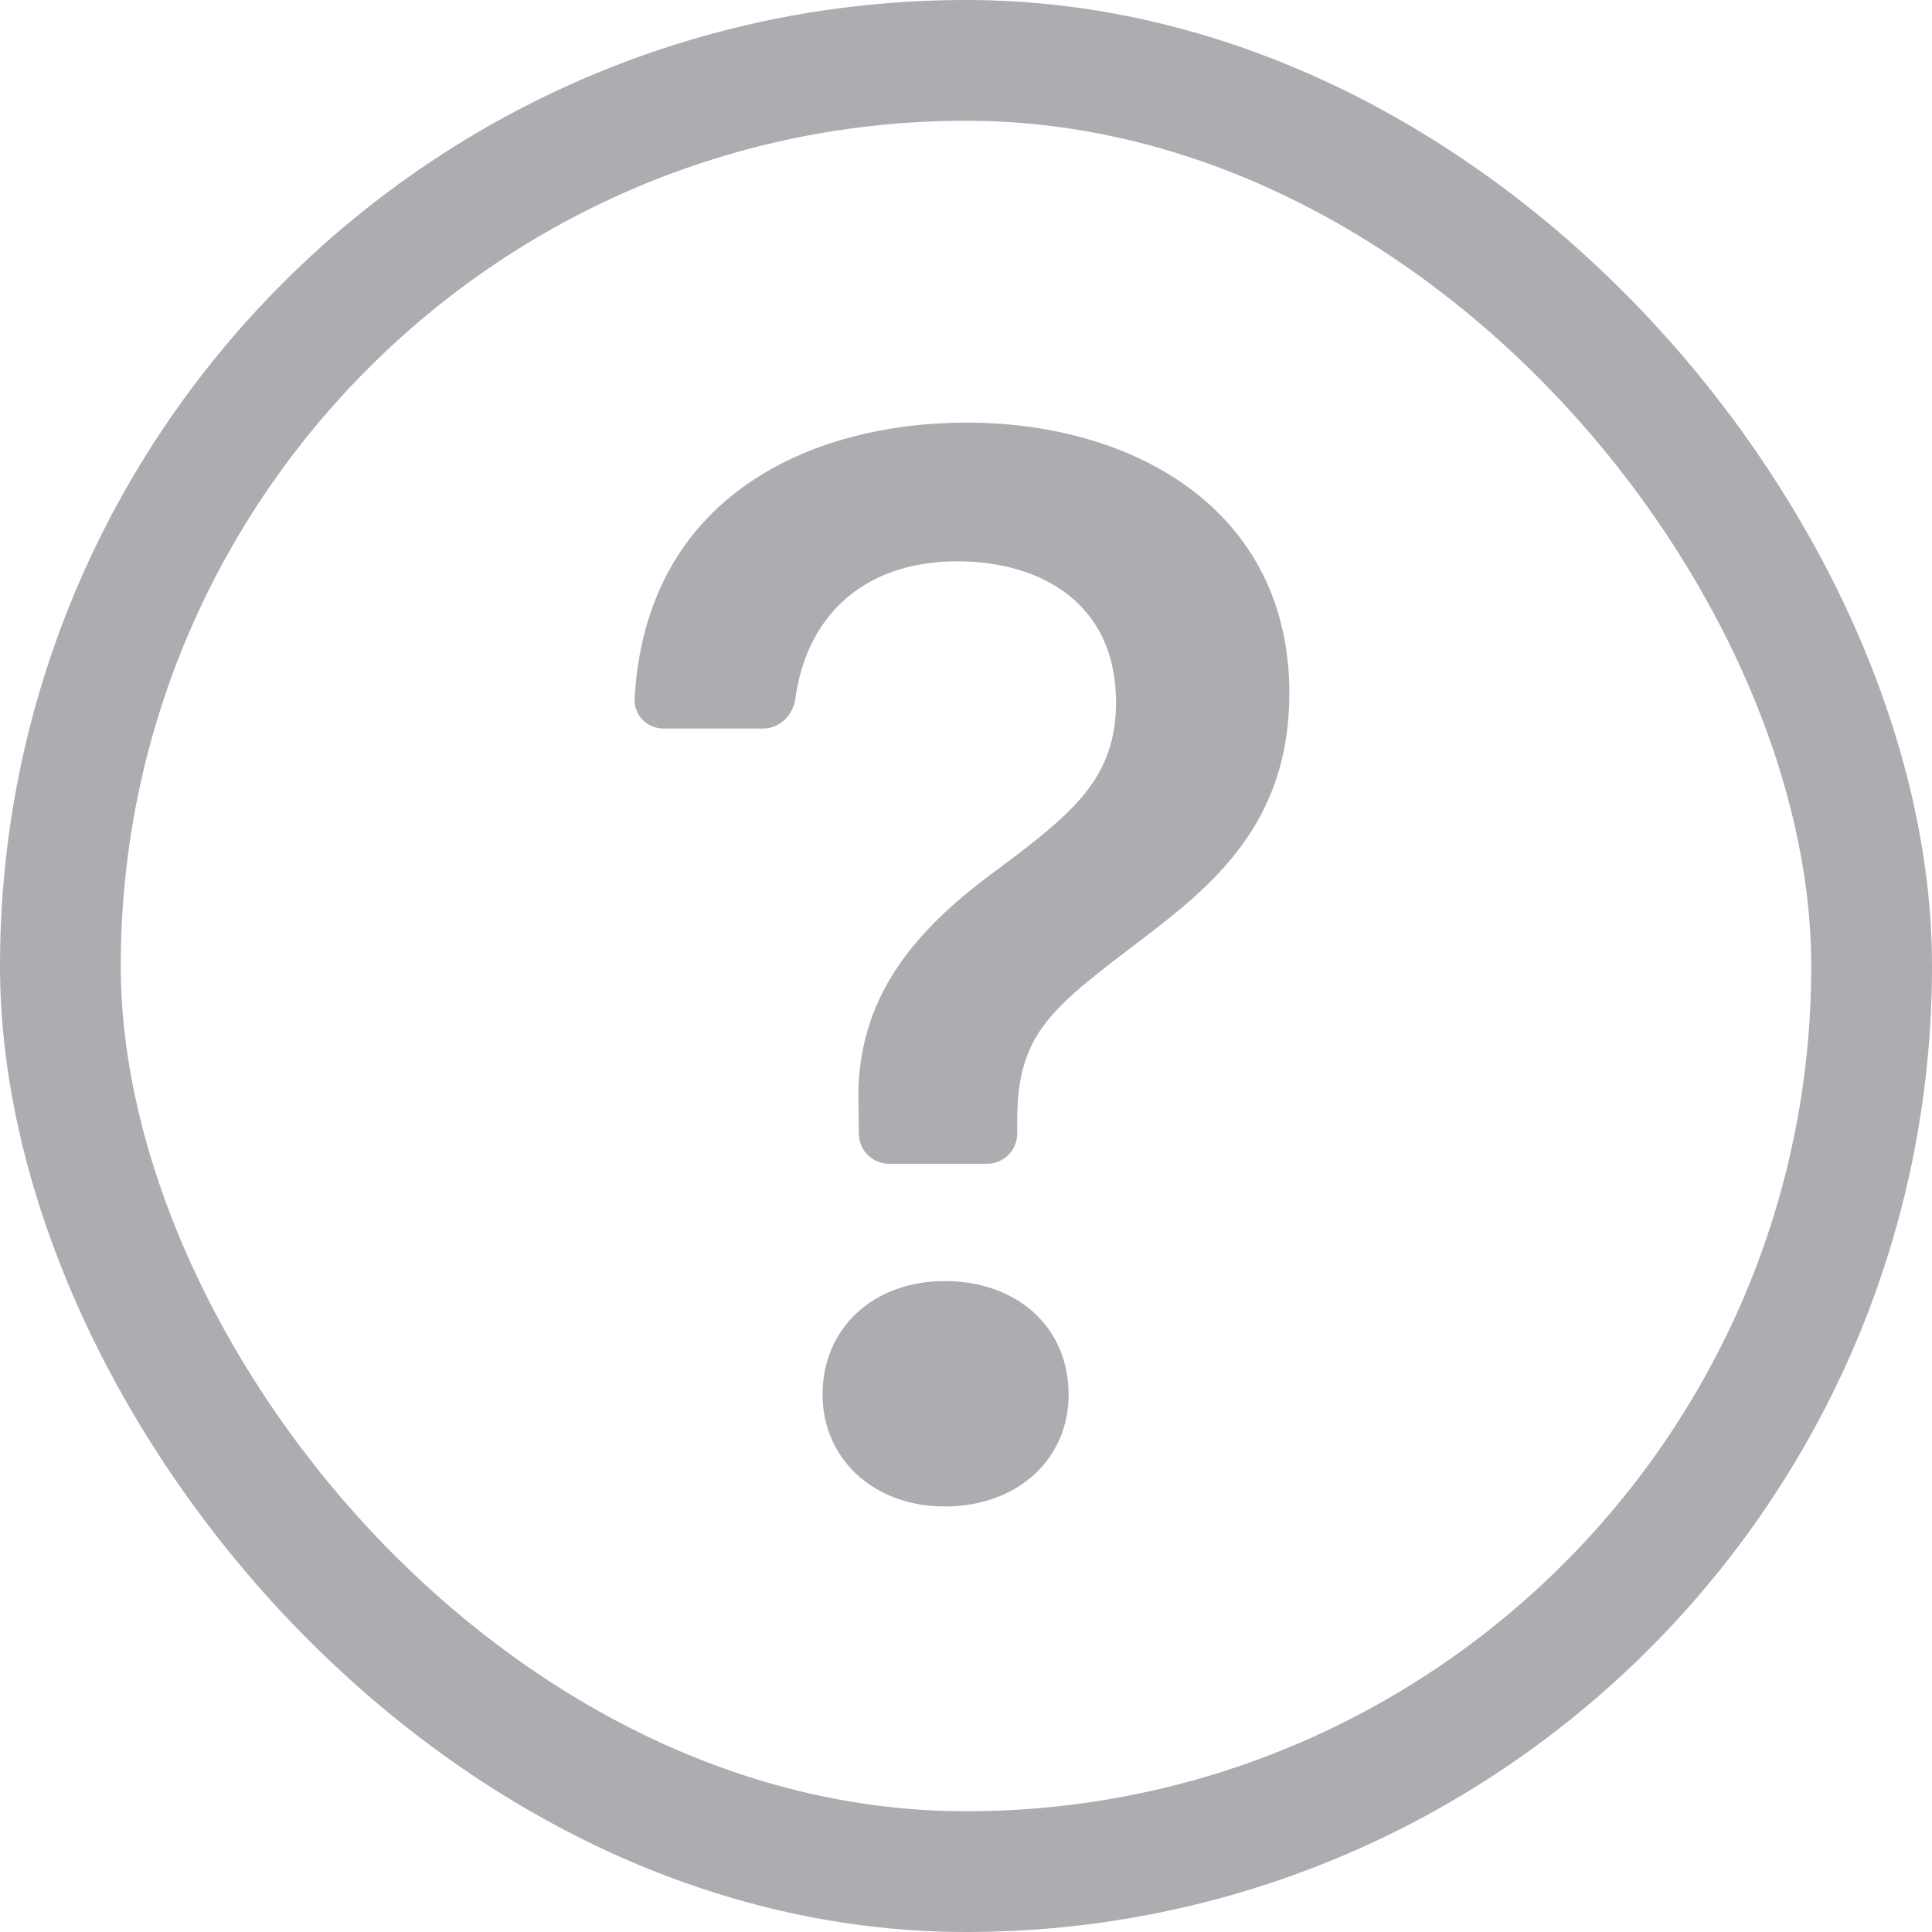 <svg width="24" height="24" viewBox="0 0 24 24" fill="none" xmlns="http://www.w3.org/2000/svg">
<path d="M7.883 8.679C7.88 8.727 7.888 8.776 7.906 8.821C7.923 8.866 7.949 8.908 7.983 8.942C8.017 8.977 8.058 9.004 8.103 9.023C8.147 9.041 8.196 9.05 8.244 9.05H9.482C9.689 9.05 9.854 8.88 9.881 8.675C10.015 7.691 10.691 6.973 11.893 6.973C12.922 6.973 13.864 7.488 13.864 8.726C13.864 9.678 13.303 10.116 12.417 10.782C11.408 11.515 10.608 12.372 10.665 13.762L10.669 14.088C10.671 14.186 10.711 14.28 10.781 14.349C10.852 14.418 10.946 14.457 11.044 14.457H12.261C12.361 14.457 12.456 14.418 12.526 14.347C12.597 14.277 12.636 14.181 12.636 14.082V13.925C12.636 12.848 13.046 12.534 14.151 11.695C15.065 11.001 16.017 10.23 16.017 8.611C16.017 6.345 14.103 5.25 12.008 5.25C10.107 5.25 8.025 6.135 7.883 8.679ZM10.218 17.323C10.218 18.123 10.855 18.714 11.733 18.714C12.646 18.714 13.275 18.123 13.275 17.323C13.275 16.495 12.645 15.914 11.732 15.914C10.855 15.914 10.218 16.495 10.218 17.323Z" fill="#ACADB1"/>
<rect x="0.75" y="0.75" width="22.5" height="22.5" rx="11.25" stroke="#ACADB1" stroke-width="1.5"/>
</svg>

